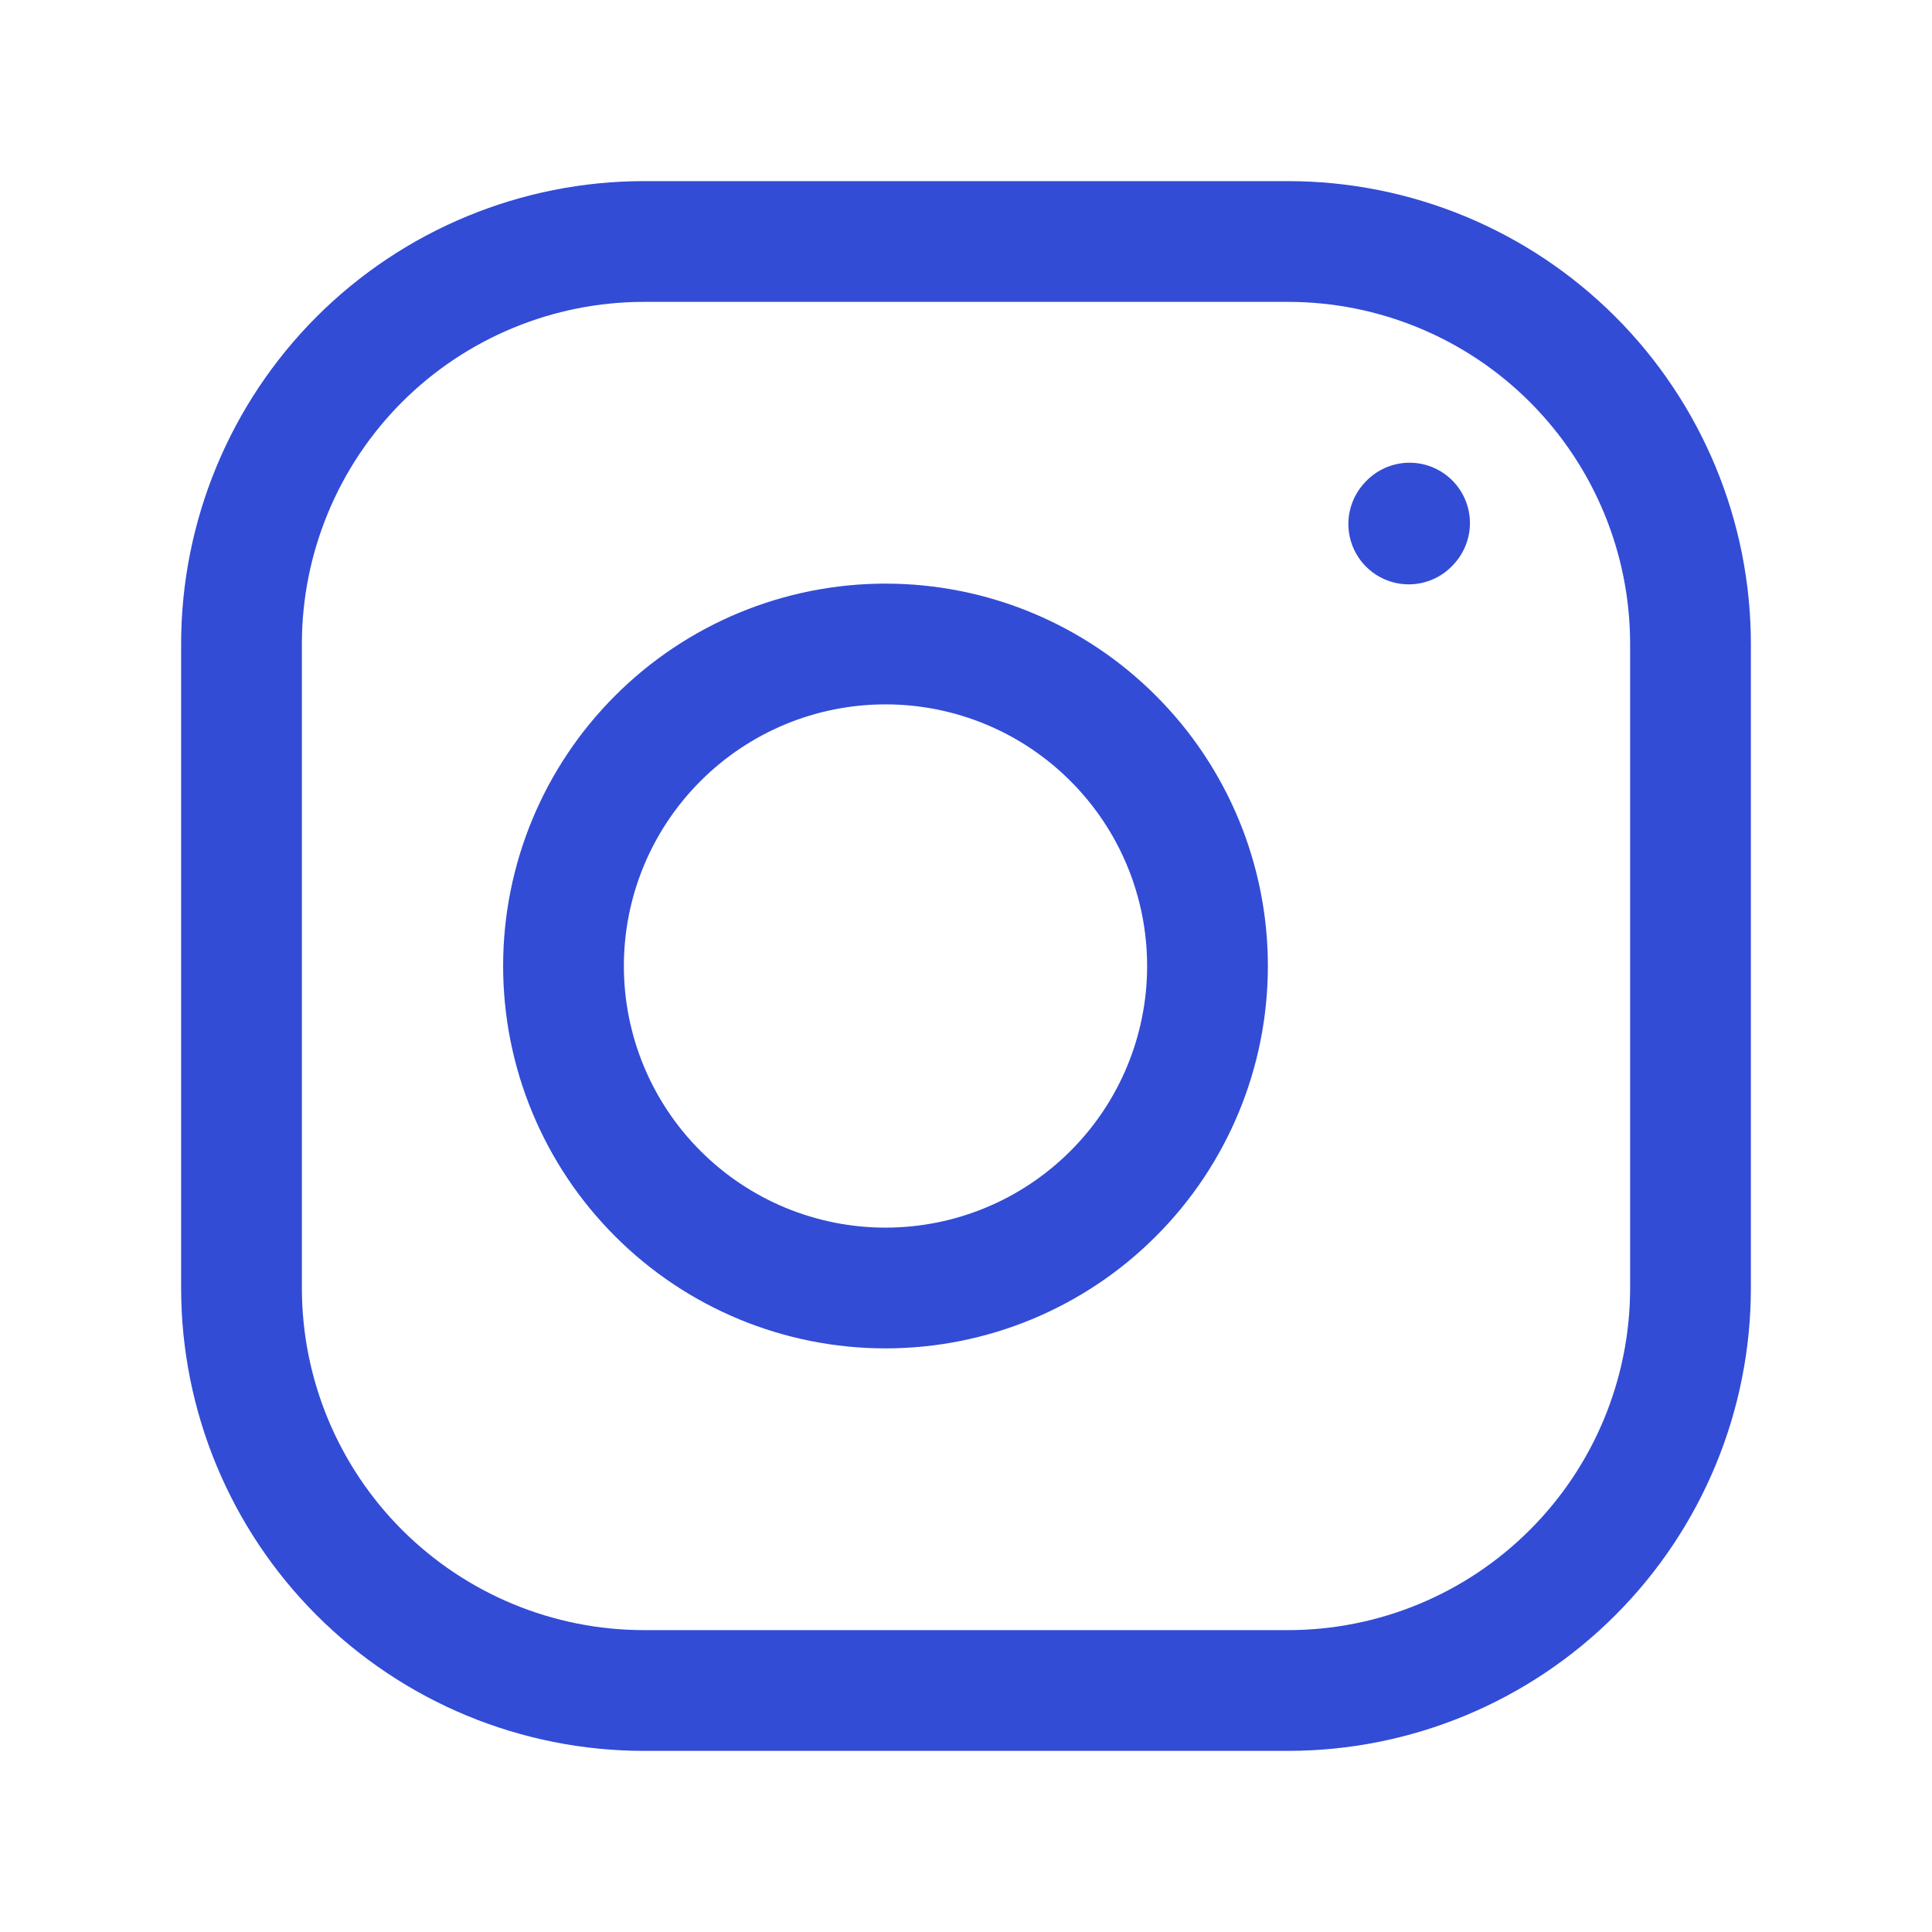 <svg width="24" height="24" viewBox="0 0 24 24" fill="none" xmlns="http://www.w3.org/2000/svg">
<path d="M11 16C12.061 16 13.078 15.579 13.828 14.828C14.579 14.078 15 13.061 15 12C15 10.939 14.579 9.922 13.828 9.172C13.078 8.421 12.061 8 11 8C9.939 8 8.922 8.421 8.172 9.172C7.421 9.922 7 10.939 7 12C7 13.061 7.421 14.078 8.172 14.828C8.922 15.579 9.939 16 11 16V16Z" stroke="#324CD6" stroke-width="1.5" stroke-linecap="round" stroke-linejoin="round"/>
<path d="M3 16V8C3 6.674 3.527 5.402 4.464 4.464C5.402 3.527 6.674 3 8 3H16C17.326 3 18.598 3.527 19.535 4.464C20.473 5.402 21 6.674 21 8V16C21 17.326 20.473 18.598 19.535 19.535C18.598 20.473 17.326 21 16 21H8C6.674 21 5.402 20.473 4.464 19.535C3.527 18.598 3 17.326 3 16Z" stroke="#324CD6" stroke-width="1.5"/>
<path d="M17.5 6.509L17.51 6.498" stroke="#324CD6" stroke-width="1.5" stroke-linecap="round" stroke-linejoin="round"/>
</svg>
